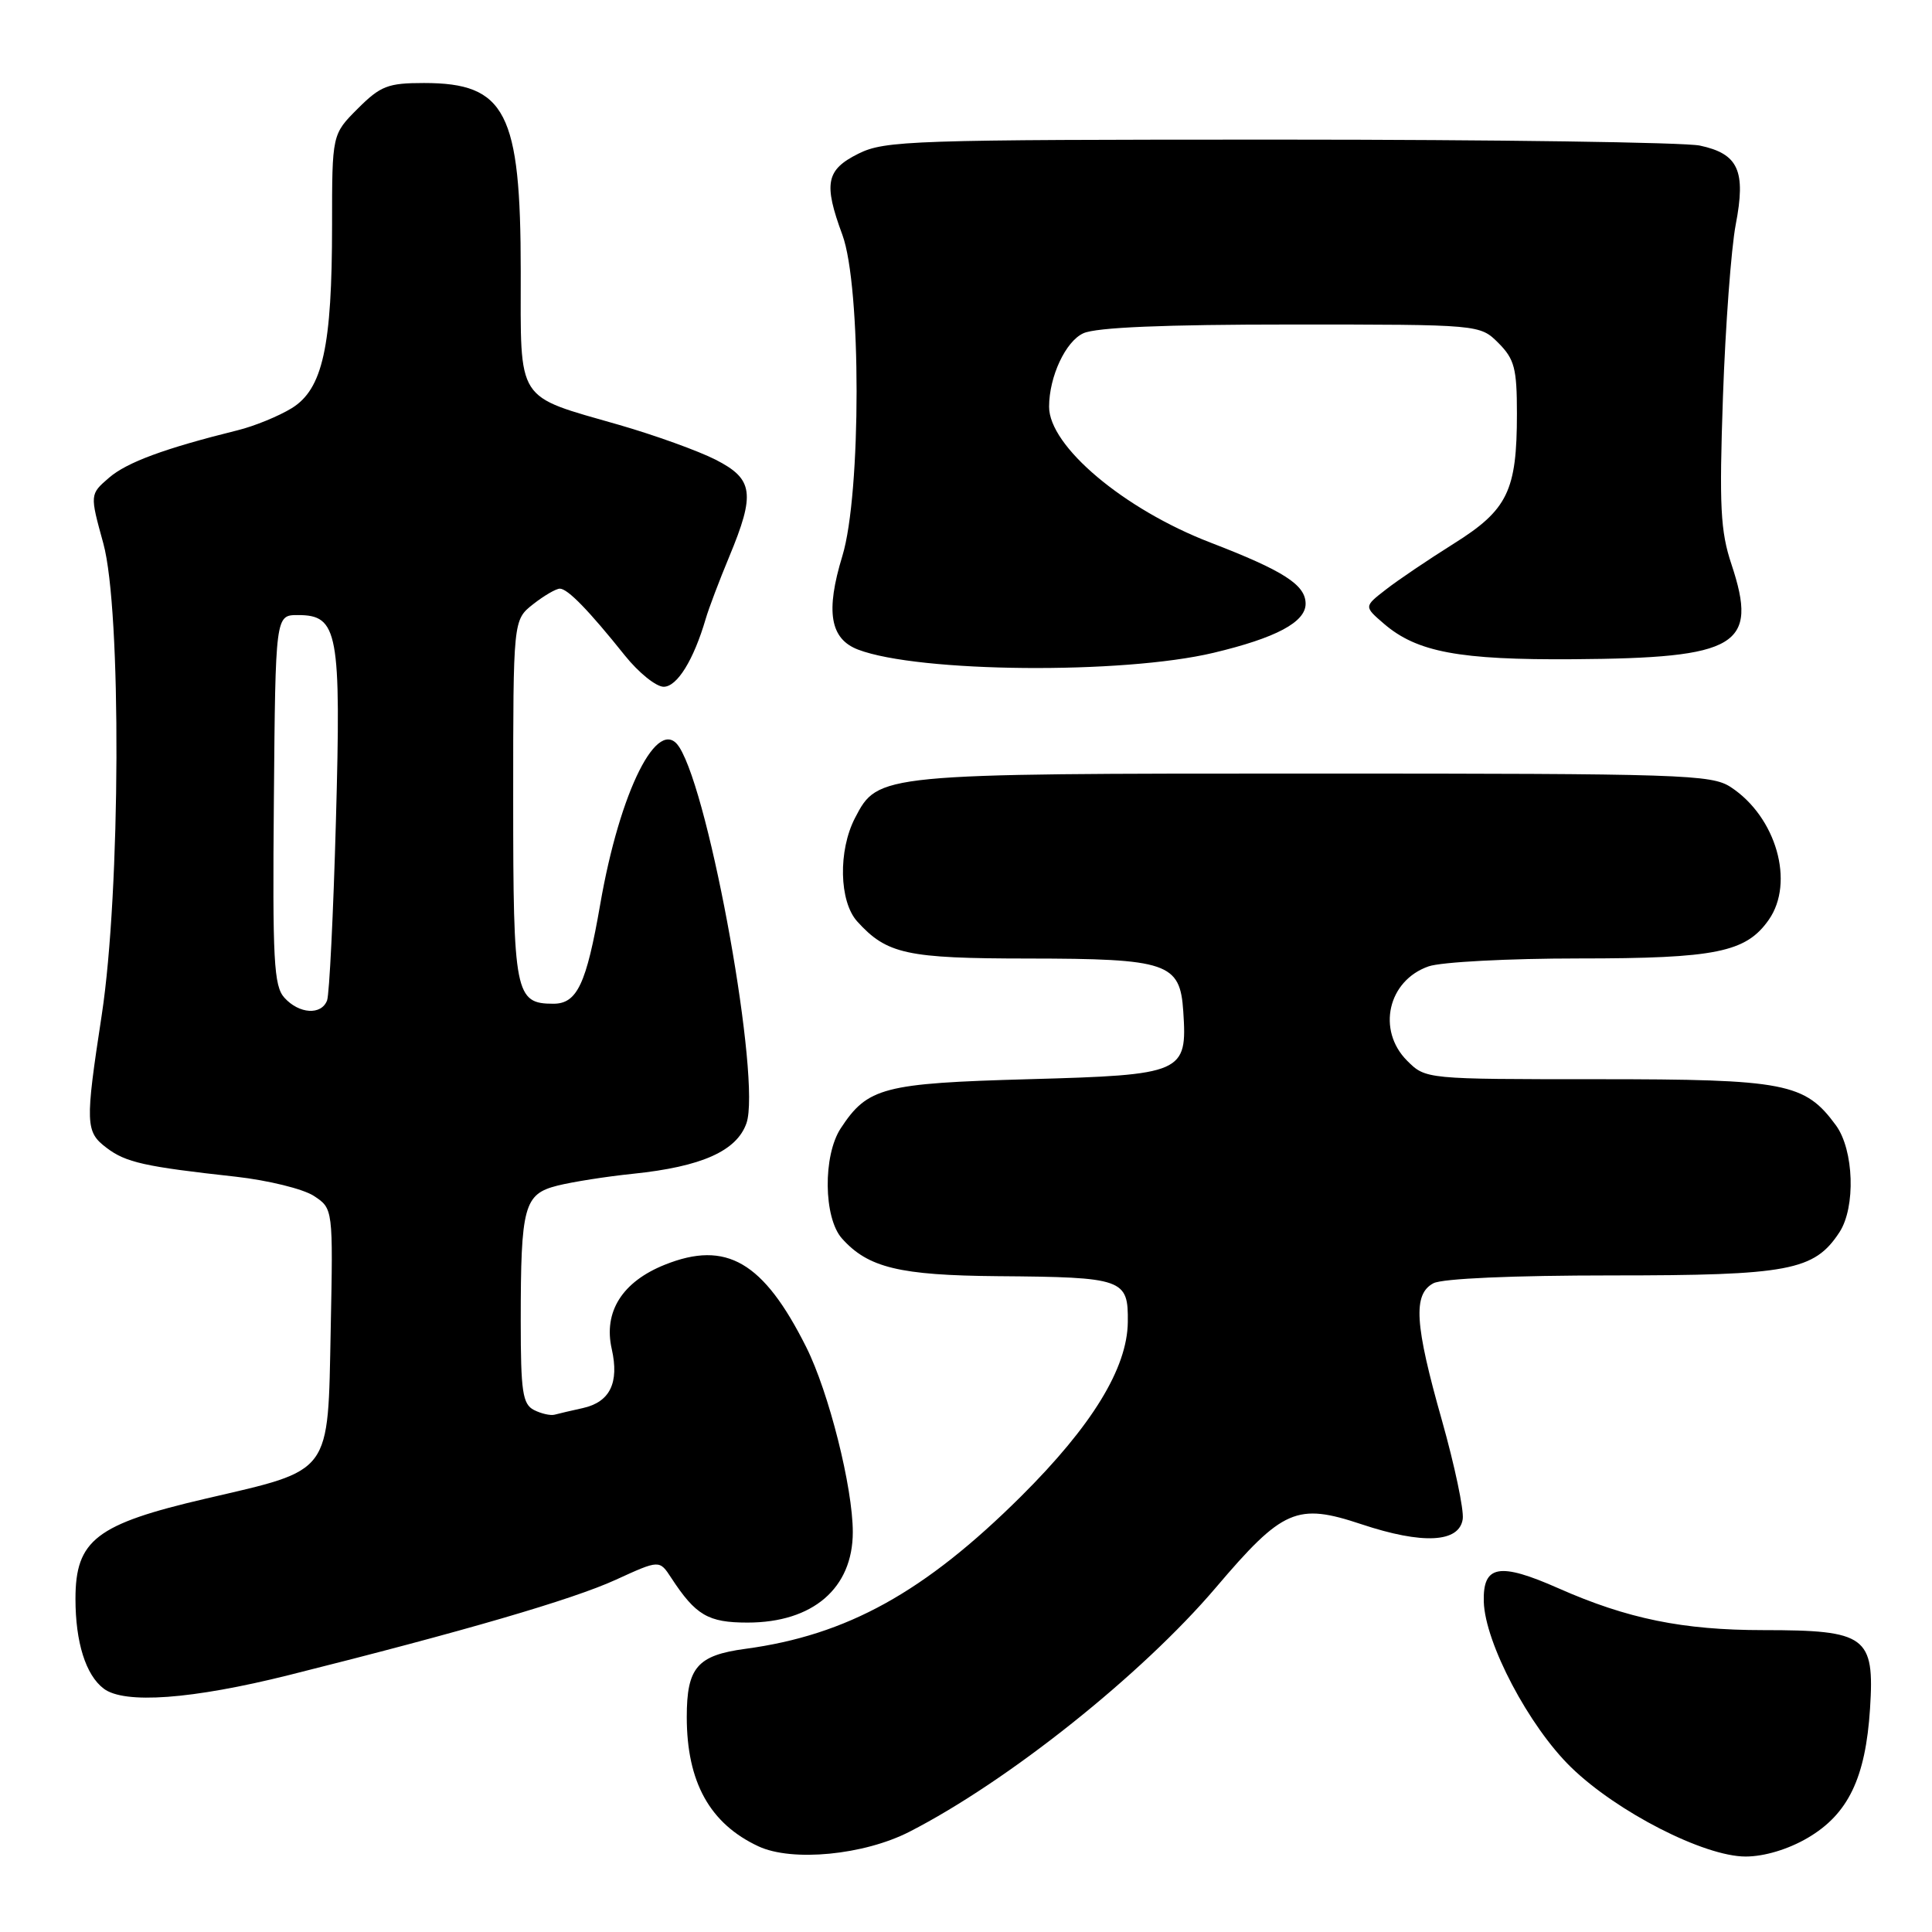 <?xml version="1.0" encoding="UTF-8" standalone="no"?>
<!DOCTYPE svg PUBLIC "-//W3C//DTD SVG 1.1//EN" "http://www.w3.org/Graphics/SVG/1.1/DTD/svg11.dtd" >
<svg xmlns="http://www.w3.org/2000/svg" xmlns:xlink="http://www.w3.org/1999/xlink" version="1.1" viewBox="0 0 256 256">
 <g >
 <path fill="currentColor"
d=" M 120.52 242.71 C 133.58 236.02 151.29 221.90 161.10 210.37 C 169.98 199.92 171.84 199.12 180.40 201.97 C 188.51 204.67 193.37 204.42 193.82 201.28 C 193.99 200.06 192.75 194.19 191.07 188.23 C 187.45 175.47 187.20 171.50 189.93 170.04 C 191.10 169.41 200.51 169.00 213.53 169.00 C 237.05 169.00 240.40 168.37 243.73 163.29 C 245.91 159.96 245.66 152.38 243.27 149.11 C 239.16 143.50 236.61 143.00 211.70 143.00 C 188.91 143.00 188.91 143.00 186.45 140.55 C 182.41 136.50 183.90 129.93 189.29 128.05 C 190.94 127.47 199.90 127.00 209.18 127.00 C 227.37 127.00 231.35 126.19 234.37 121.88 C 237.84 116.93 235.36 108.25 229.34 104.30 C 226.78 102.62 223.00 102.50 174.04 102.50 C 116.39 102.50 116.35 102.50 113.29 108.39 C 111.05 112.72 111.19 119.44 113.58 122.09 C 117.51 126.43 120.12 127.00 136.20 127.01 C 154.76 127.03 156.37 127.58 156.79 134.02 C 157.33 142.20 156.81 142.43 136.29 143.00 C 117.03 143.54 114.96 144.08 111.40 149.51 C 109.03 153.13 109.12 161.36 111.56 164.10 C 115.02 167.98 119.20 168.99 132.22 169.10 C 148.89 169.23 149.51 169.46 149.44 175.19 C 149.37 181.30 144.70 188.92 135.30 198.27 C 122.51 210.98 112.24 216.67 98.76 218.48 C 92.39 219.34 91.00 220.95 91.00 227.51 C 91.00 236.14 94.06 241.65 100.50 244.65 C 104.97 246.73 114.48 245.81 120.52 242.71 Z  M 239.53 243.53 C 244.89 240.39 247.20 235.60 247.79 226.39 C 248.40 216.81 247.30 216.00 233.67 216.00 C 222.99 216.00 215.65 214.50 206.51 210.46 C 198.65 206.98 196.47 207.38 196.61 212.25 C 196.78 217.71 202.59 228.74 208.17 234.17 C 214.25 240.09 225.81 246.00 231.30 246.00 C 233.77 246.00 236.94 245.05 239.53 243.53 Z  M 38.31 221.95 C 61.46 216.15 75.87 211.95 81.61 209.32 C 87.38 206.68 87.38 206.68 88.94 209.07 C 92.19 214.04 93.83 215.00 99.05 215.00 C 107.71 215.00 113.00 210.45 113.00 203.01 C 113.00 197.09 109.82 184.46 106.83 178.50 C 101.16 167.18 96.24 164.32 88.10 167.58 C 82.45 169.84 79.94 173.82 81.06 178.75 C 82.07 183.24 80.82 185.78 77.22 186.58 C 75.72 186.91 74.05 187.30 73.50 187.45 C 72.95 187.60 71.71 187.32 70.75 186.83 C 69.25 186.06 69.00 184.40 69.00 175.09 C 69.00 159.79 69.43 158.22 73.87 157.10 C 75.87 156.60 80.38 155.89 83.89 155.53 C 92.98 154.59 97.62 152.51 98.91 148.83 C 100.87 143.22 94.12 105.44 90.01 99.00 C 87.23 94.64 82.14 104.76 79.53 119.84 C 77.70 130.39 76.47 133.00 73.33 133.00 C 68.26 133.00 68.00 131.70 68.00 106.00 C 68.00 82.15 68.00 82.15 70.63 80.07 C 72.08 78.93 73.68 78.00 74.18 78.00 C 75.22 78.00 78.01 80.87 82.81 86.87 C 84.63 89.14 86.94 91.00 87.94 91.00 C 89.72 91.00 91.91 87.46 93.51 82.00 C 93.91 80.62 95.31 76.93 96.62 73.78 C 100.11 65.39 99.84 63.47 94.82 60.91 C 92.52 59.74 86.78 57.67 82.07 56.31 C 68.23 52.33 69.00 53.53 69.00 35.94 C 69.00 14.86 67.02 11.00 56.18 11.00 C 51.40 11.00 50.42 11.38 47.40 14.40 C 44.00 17.80 44.00 17.80 44.00 29.85 C 44.00 45.95 42.76 51.56 38.65 54.09 C 36.92 55.15 33.70 56.47 31.50 57.01 C 21.82 59.41 16.81 61.26 14.45 63.30 C 11.90 65.50 11.90 65.50 13.69 72.00 C 16.11 80.80 15.98 118.13 13.48 134.50 C 11.27 148.94 11.31 149.97 14.13 152.10 C 16.67 154.03 19.16 154.59 31.26 155.92 C 35.53 156.40 40.17 157.54 41.58 158.46 C 44.14 160.14 44.14 160.14 43.82 176.16 C 43.43 195.56 44.10 194.66 27.25 198.58 C 12.73 201.96 10.00 204.06 10.00 211.86 C 10.00 217.61 11.36 221.95 13.74 223.75 C 16.47 225.83 25.44 225.17 38.31 221.95 Z  M 160.80 86.50 C 169.07 84.53 173.00 82.44 173.00 80.00 C 173.00 77.50 170.09 75.63 160.38 71.89 C 148.92 67.48 138.98 59.11 139.01 53.88 C 139.02 49.89 141.20 45.23 143.55 44.16 C 145.26 43.38 154.27 43.00 171.09 43.00 C 196.09 43.00 196.09 43.00 198.55 45.45 C 200.68 47.59 201.00 48.82 201.00 54.81 C 201.00 65.05 199.78 67.56 192.61 72.05 C 189.25 74.16 185.20 76.89 183.62 78.13 C 180.73 80.37 180.73 80.37 183.38 82.65 C 187.75 86.41 193.35 87.46 208.50 87.35 C 230.29 87.20 233.01 85.57 229.43 74.78 C 227.96 70.38 227.80 67.09 228.30 52.56 C 228.63 43.17 229.39 32.92 229.99 29.77 C 231.37 22.62 230.35 20.38 225.24 19.29 C 223.18 18.86 198.10 18.50 169.50 18.50 C 120.77 18.50 117.26 18.62 113.75 20.36 C 109.45 22.50 109.10 24.30 111.62 31.12 C 114.13 37.94 114.13 65.43 111.62 73.66 C 109.37 81.03 109.98 84.66 113.71 86.08 C 121.73 89.13 148.77 89.37 160.80 86.50 Z  M 37.69 132.21 C 36.28 130.66 36.10 127.29 36.29 105.96 C 36.50 81.50 36.50 81.50 39.47 81.50 C 44.80 81.50 45.21 83.69 44.51 108.81 C 44.17 121.08 43.64 131.77 43.34 132.56 C 42.58 134.55 39.64 134.36 37.69 132.21 Z "/>
</g>
</svg>